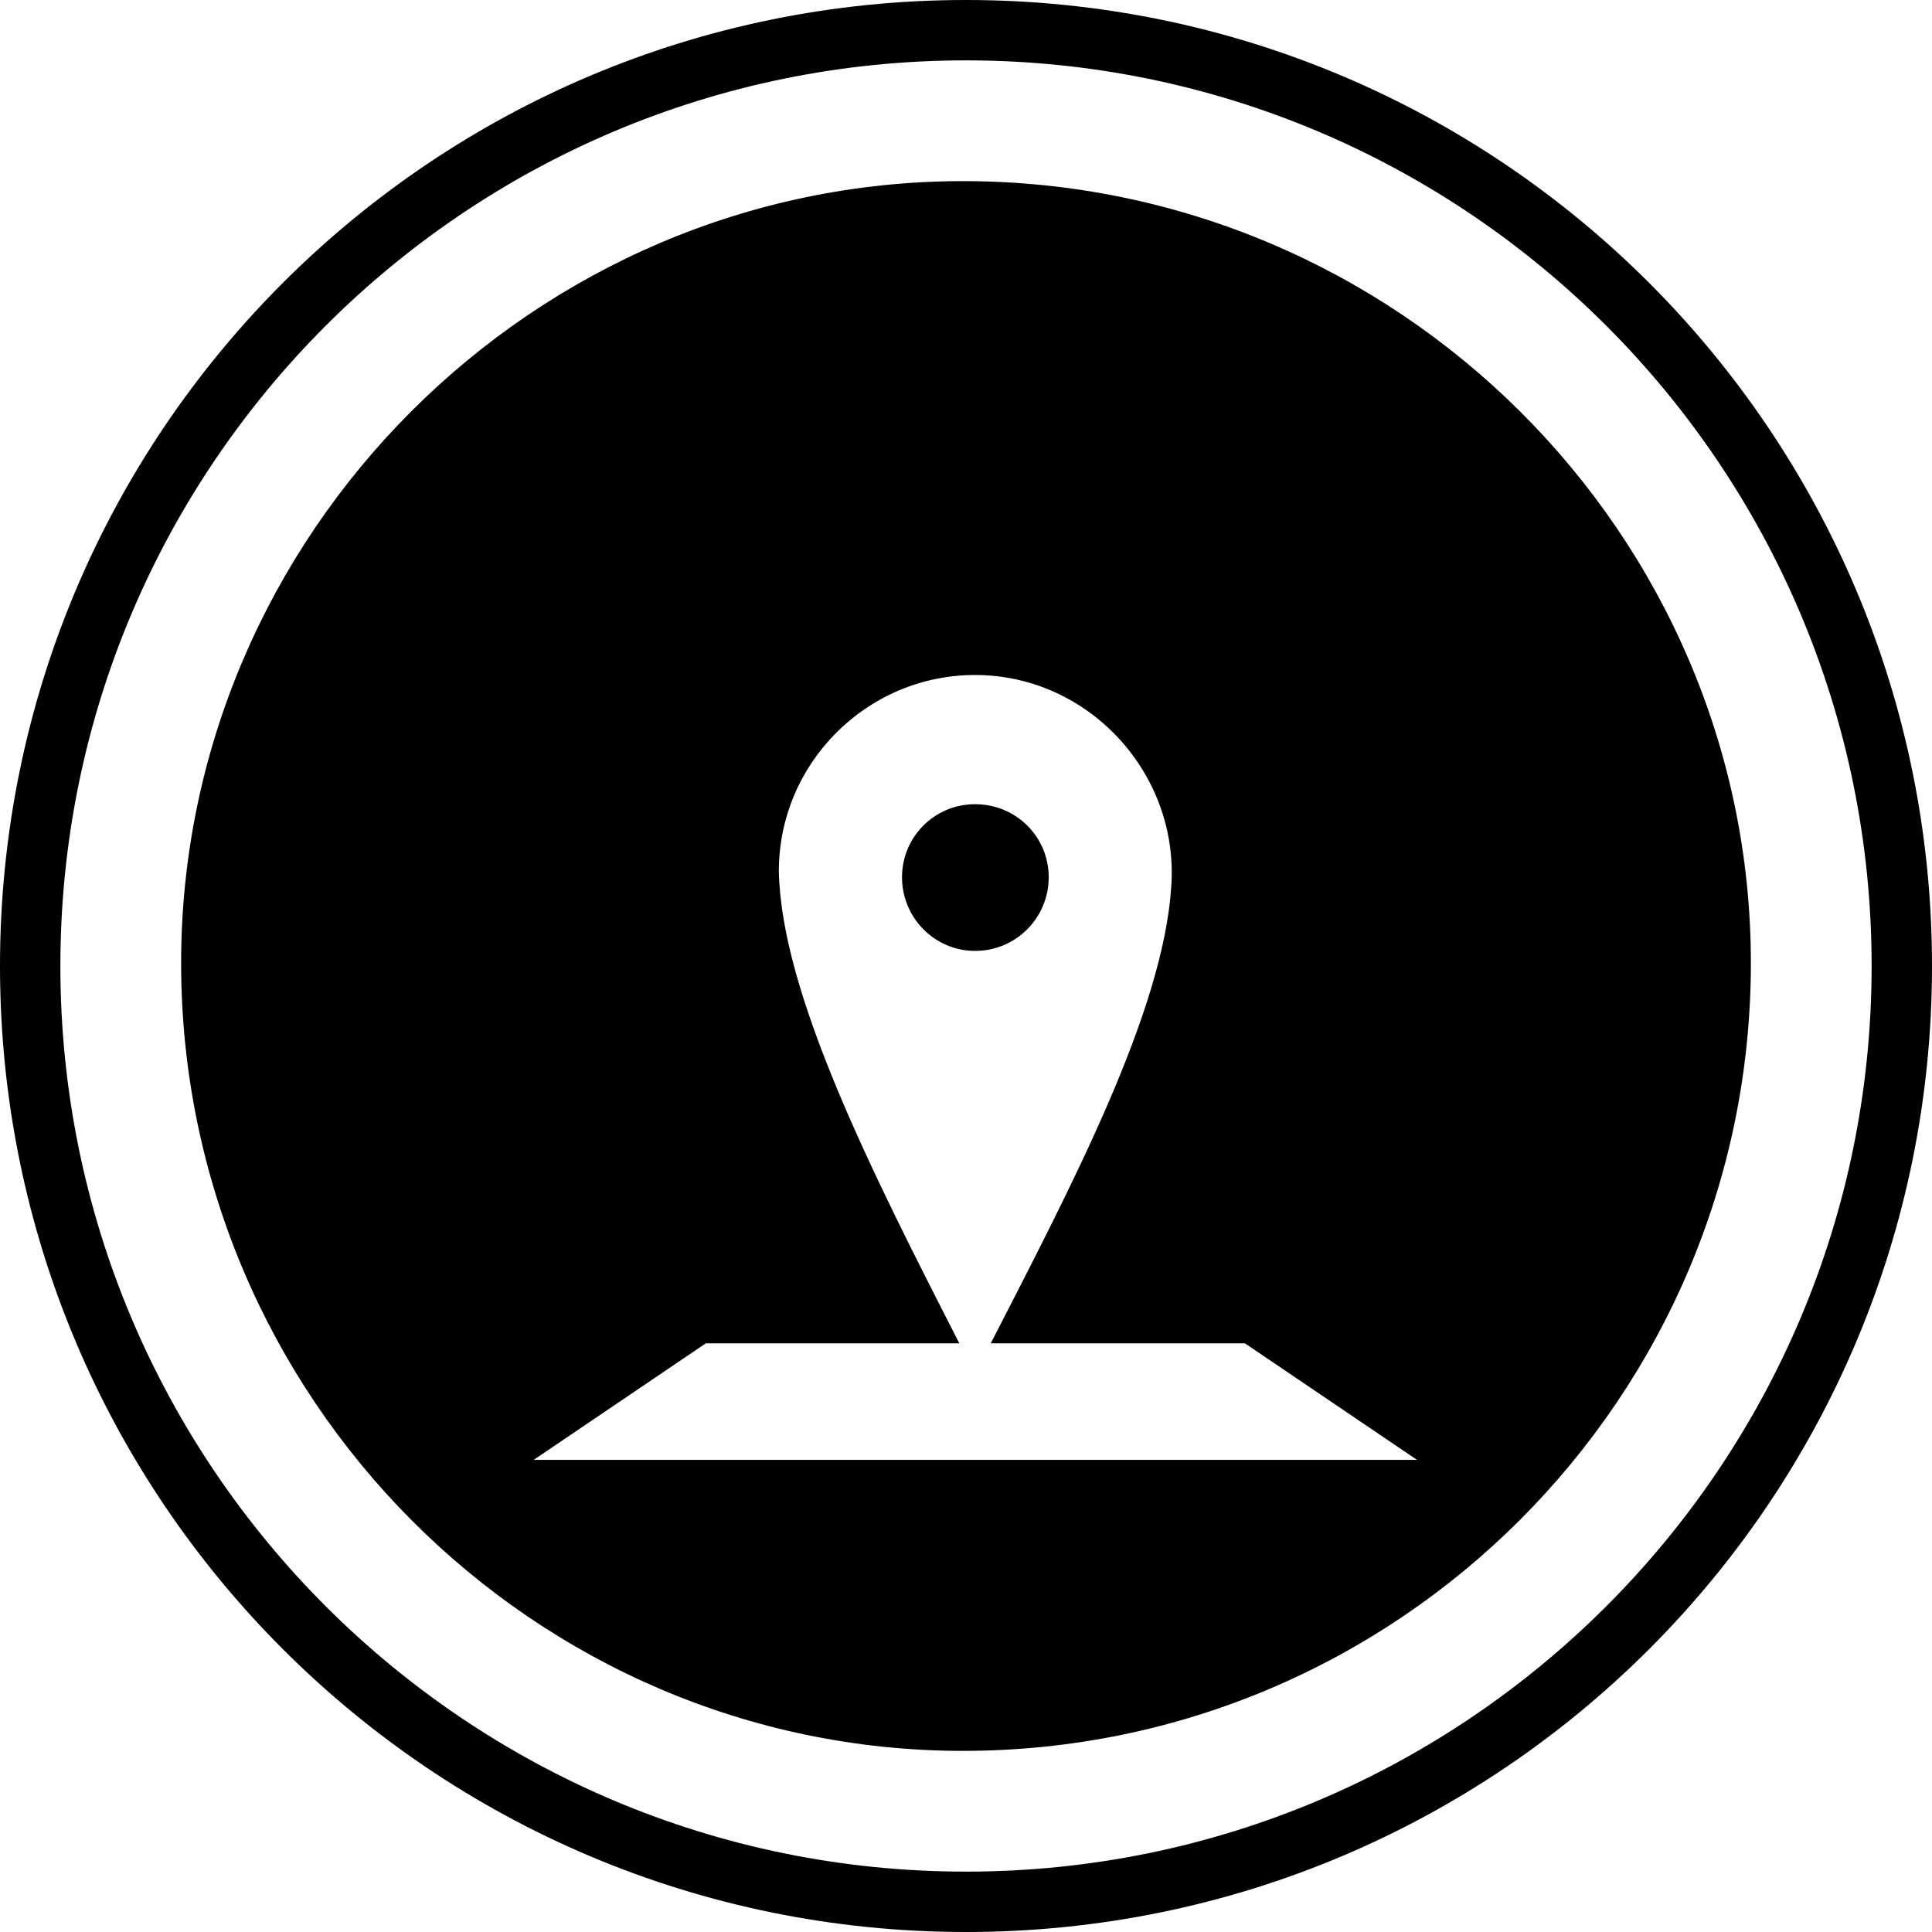 <?xml version="1.0" encoding="utf-8"?>
<!-- Generated by IcoMoon.io -->
<!DOCTYPE svg PUBLIC "-//W3C//DTD SVG 1.1//EN" "http://www.w3.org/Graphics/SVG/1.1/DTD/svg11.dtd">
<svg version="1.1" xmlns="http://www.w3.org/2000/svg" xmlns:xlink="http://www.w3.org/1999/xlink" width="64" height="64" viewBox="0 0 64 64">
<path fill="#000" d="M32 0c-17.68 0-32 14.32-32 32s14.32 32 32 32c17.68 0 32-14.32 32-32s-14.32-32-32-32zM32 2c16.56 0 30 13.44 30 30s-13.44 30-30 30c-16.56 0-30-13.44-30-30s13.44-30 30-30z"></path>
<path fill="#000" d="M31.9 6c-14.2 0-25.9 11.7-25.9 25.9 0 14.4 11.7 26.1 25.9 26.1 14.4 0 26.1-11.7 26.1-26.1 0-14.2-11.7-25.9-26.1-25.9zM32.3 22.36c3.76 0 6.76 3.26 6.5 7-0.26 4.14-3.28 9.88-5.98 15.14h8.42l5.7 3.86h-29.26l5.7-3.86h8.4c-2.92-5.7-5.9-11.6-5.98-15.64 0-3.58 2.92-6.5 6.5-6.5v0 0zM32.3 26.64c1.36 0 2.44 1.080 2.44 2.42s-1.080 2.44-2.44 2.44c-1.34 0-2.42-1.1-2.42-2.44s1.080-2.42 2.42-2.42z"></path>
</svg>
